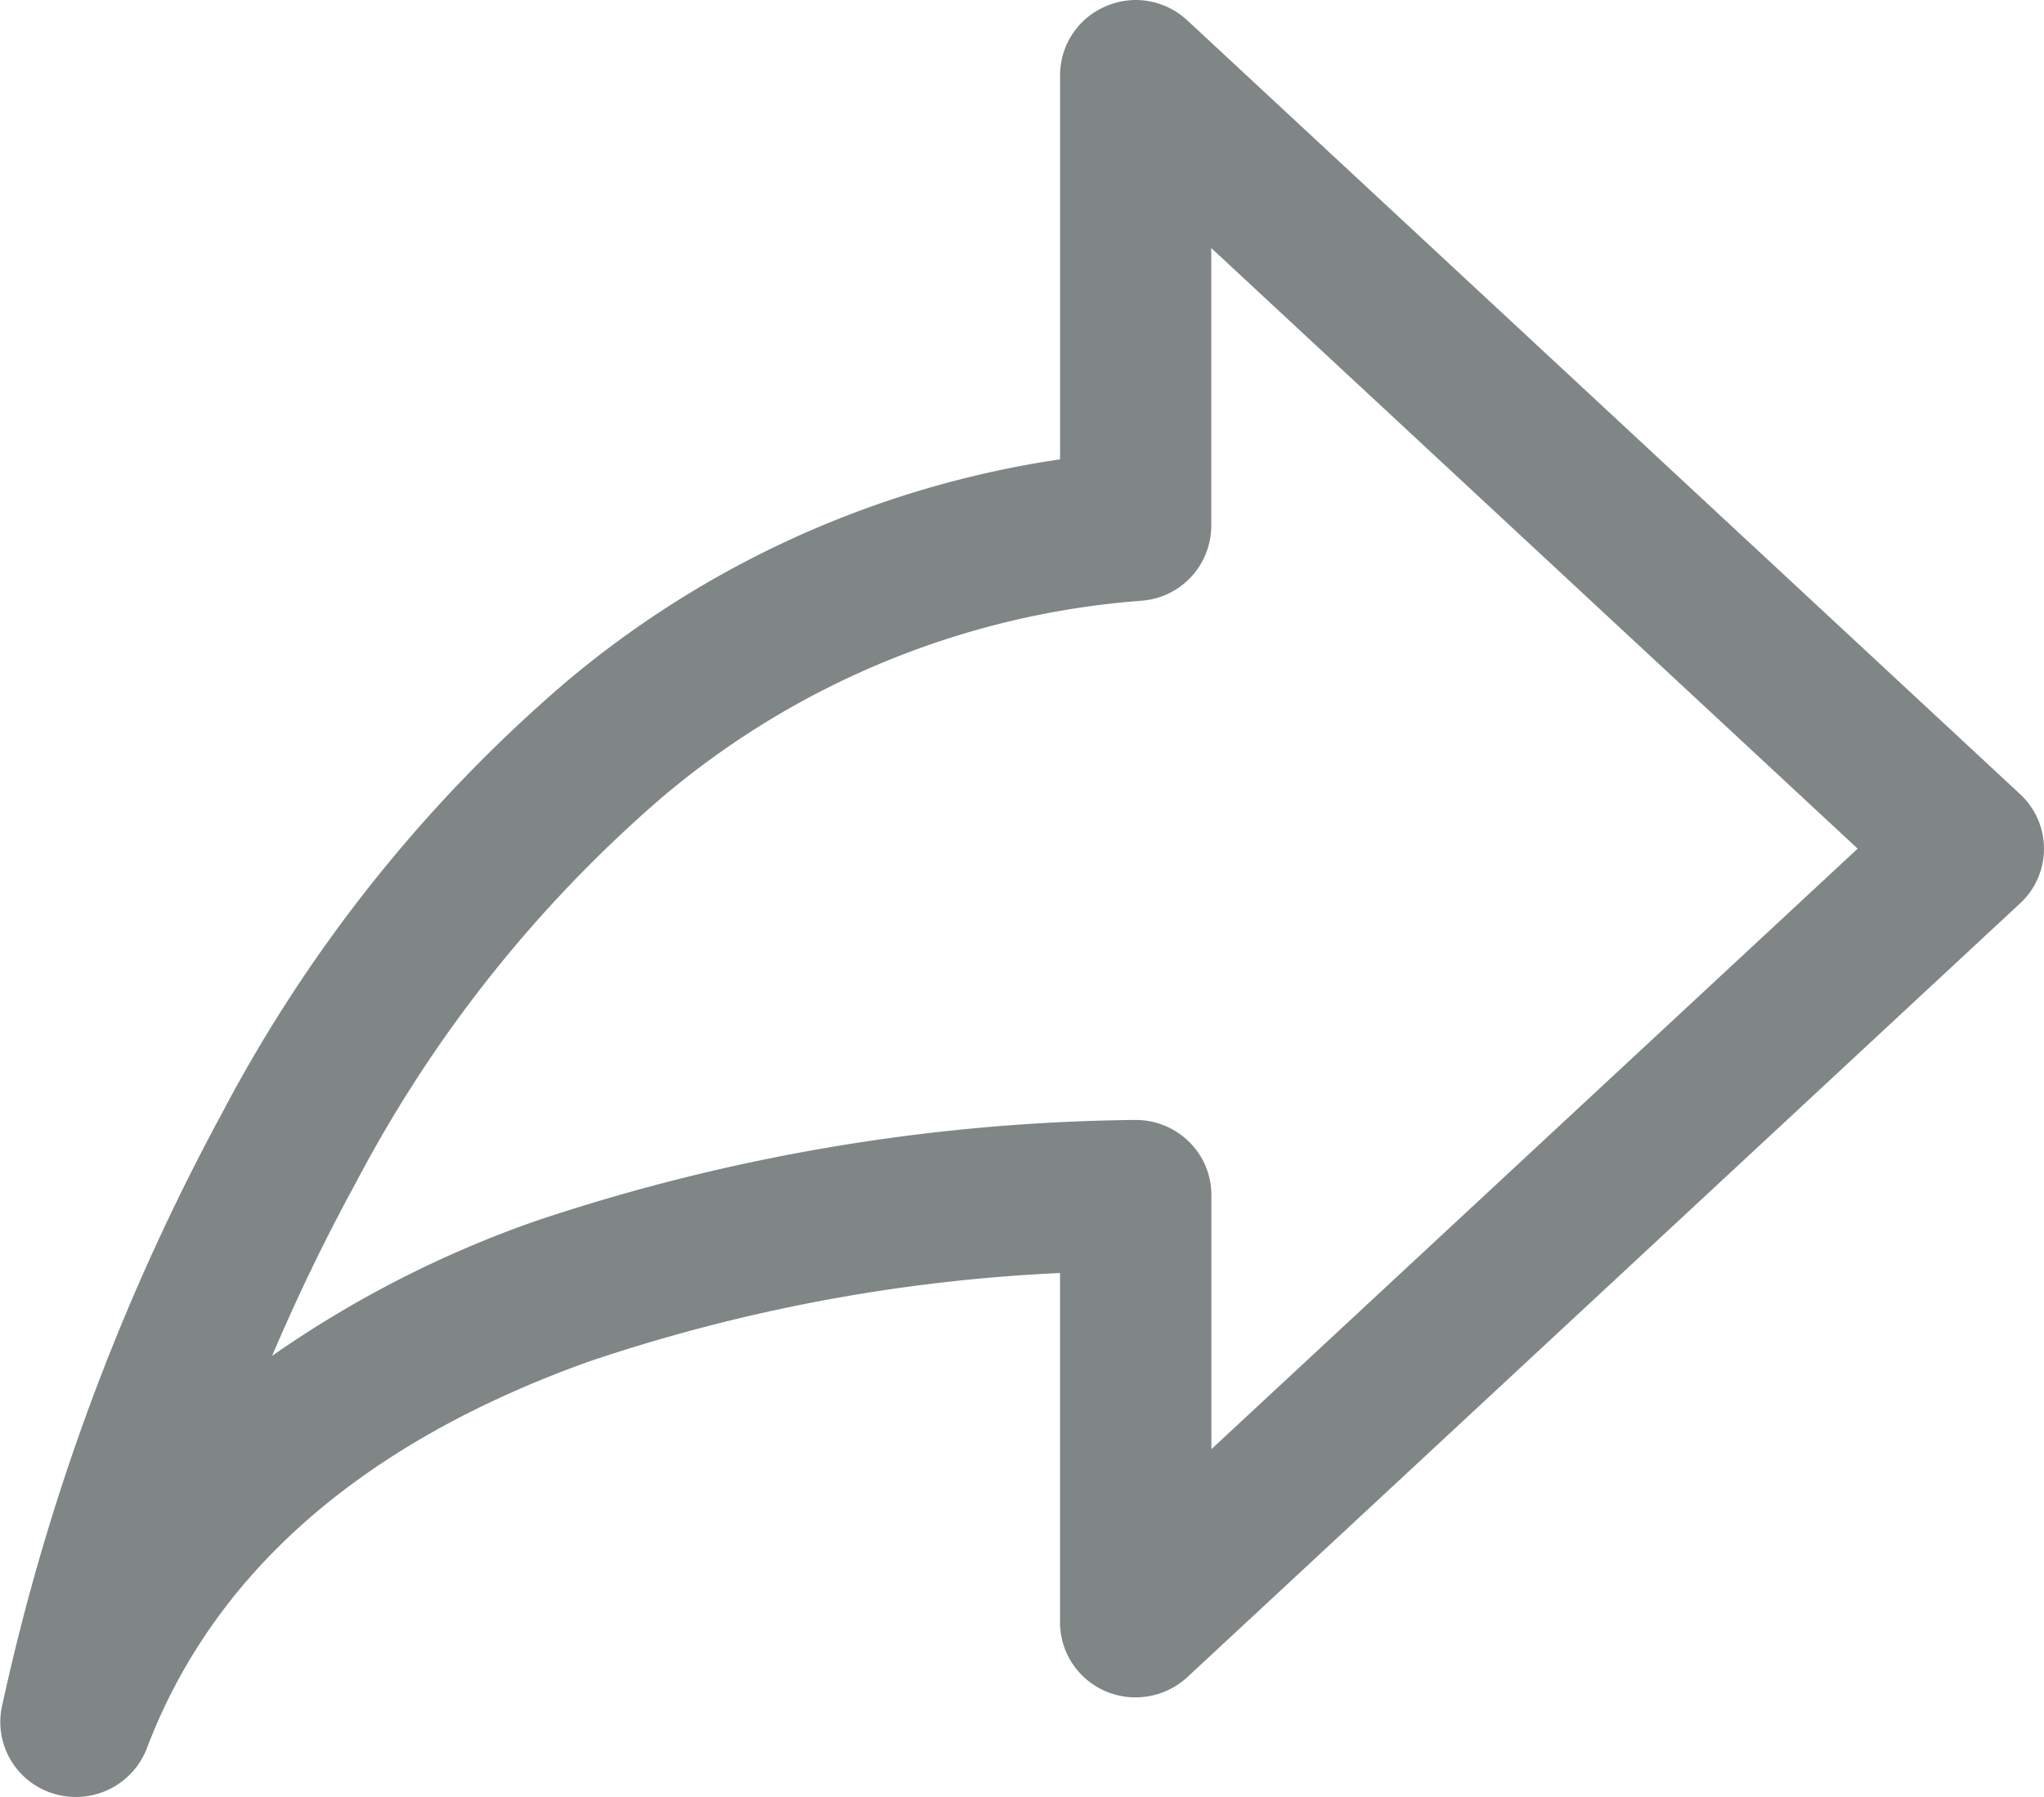 <svg xmlns="http://www.w3.org/2000/svg" width="50.001" height="43.958" viewBox="0 0 50.001 43.958"><defs><style>.a{fill:#7f8685;}</style></defs><path class="a" d="M10143.777,2637.522a1.862,1.862,0,0,1,1.268.5l20.37,18.927a1.82,1.82,0,0,1,0,2.673l-20.37,18.928a1.869,1.869,0,0,1-2,.346,1.834,1.834,0,0,1-1.115-1.682v-8.55a42.065,42.065,0,0,0-11.522,2.165c-5.553,1.987-9.191,5.17-10.817,9.464a1.86,1.86,0,0,1-2.231,1.122,1.831,1.831,0,0,1-1.323-2.1,54.924,54.924,0,0,1,5.4-14.573,35.868,35.868,0,0,1,8.383-10.515,24.246,24.246,0,0,1,12.111-5.468v-9.4a1.833,1.833,0,0,1,1.115-1.682A1.872,1.872,0,0,1,10143.777,2637.522Zm17.665,20.761-15.813-14.693v6.8a1.841,1.841,0,0,1-1.71,1.828,20.531,20.531,0,0,0-11.728,4.813,32.224,32.224,0,0,0-7.5,9.45c-.782,1.429-1.458,2.853-2.036,4.21a26.527,26.527,0,0,1,6.492-3.314,47.72,47.72,0,0,1,14.592-2.457h.041a1.862,1.862,0,0,1,1.295.523,1.823,1.823,0,0,1,.557,1.31v6.221Z" transform="translate(-10115.999 -2637.522)"/></svg>